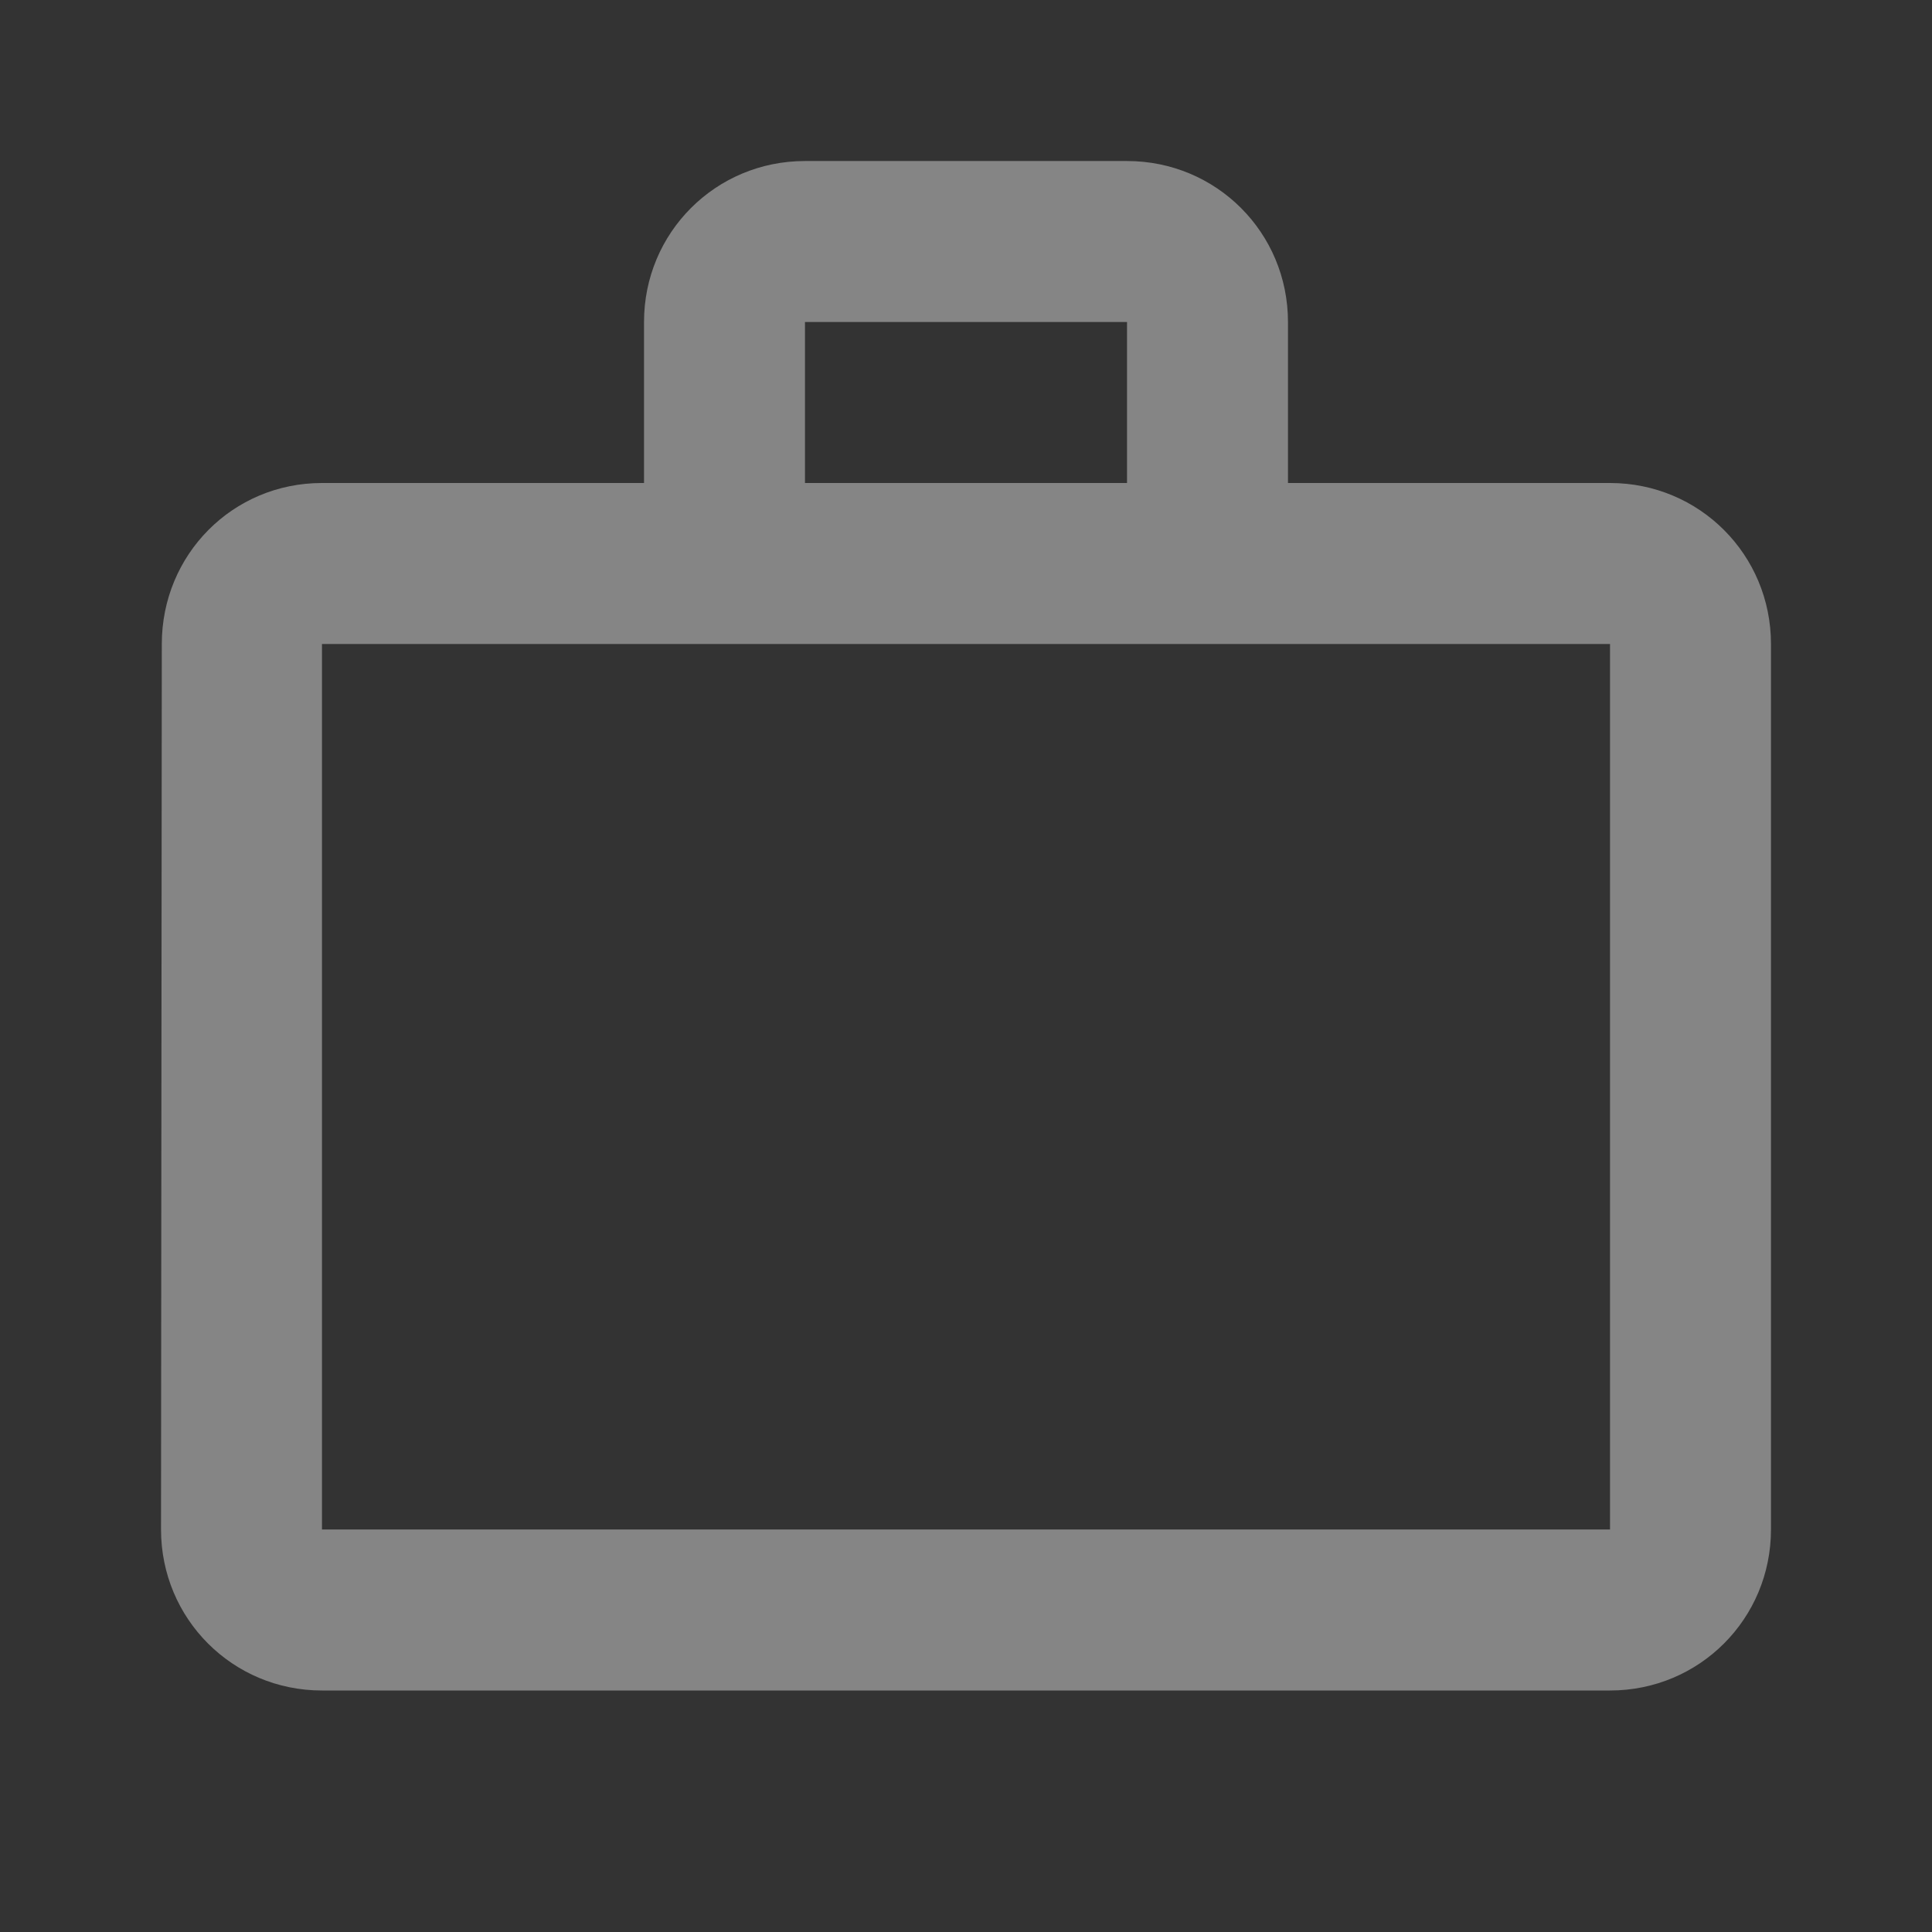 <svg width="32" height="32" viewBox="0 0 32 32" fill="none" xmlns="http://www.w3.org/2000/svg">
<rect x="0" y="0" width="32" height="32" fill="#333333" stroke="none"/>
<path fill-rule="evenodd" clip-rule="evenodd" d="M18.667 8V5.333H13.333V8H18.667ZM5.333 10.667V25.333H26.667V10.667H5.333ZM26.667 8C28.147 8 29.333 9.187 29.333 10.667V25.333C29.333 26.813 28.147 28 26.667 28H5.333C3.853 28 2.667 26.813 2.667 25.333L2.68 10.667C2.68 9.187 3.853 8 5.333 8H10.667V5.333C10.667 3.853 11.853 2.667 13.333 2.667H18.667C20.147 2.667 21.333 3.853 21.333 5.333V8H26.667Z" fill="white" fill-opacity="0.4"/>
</svg>
